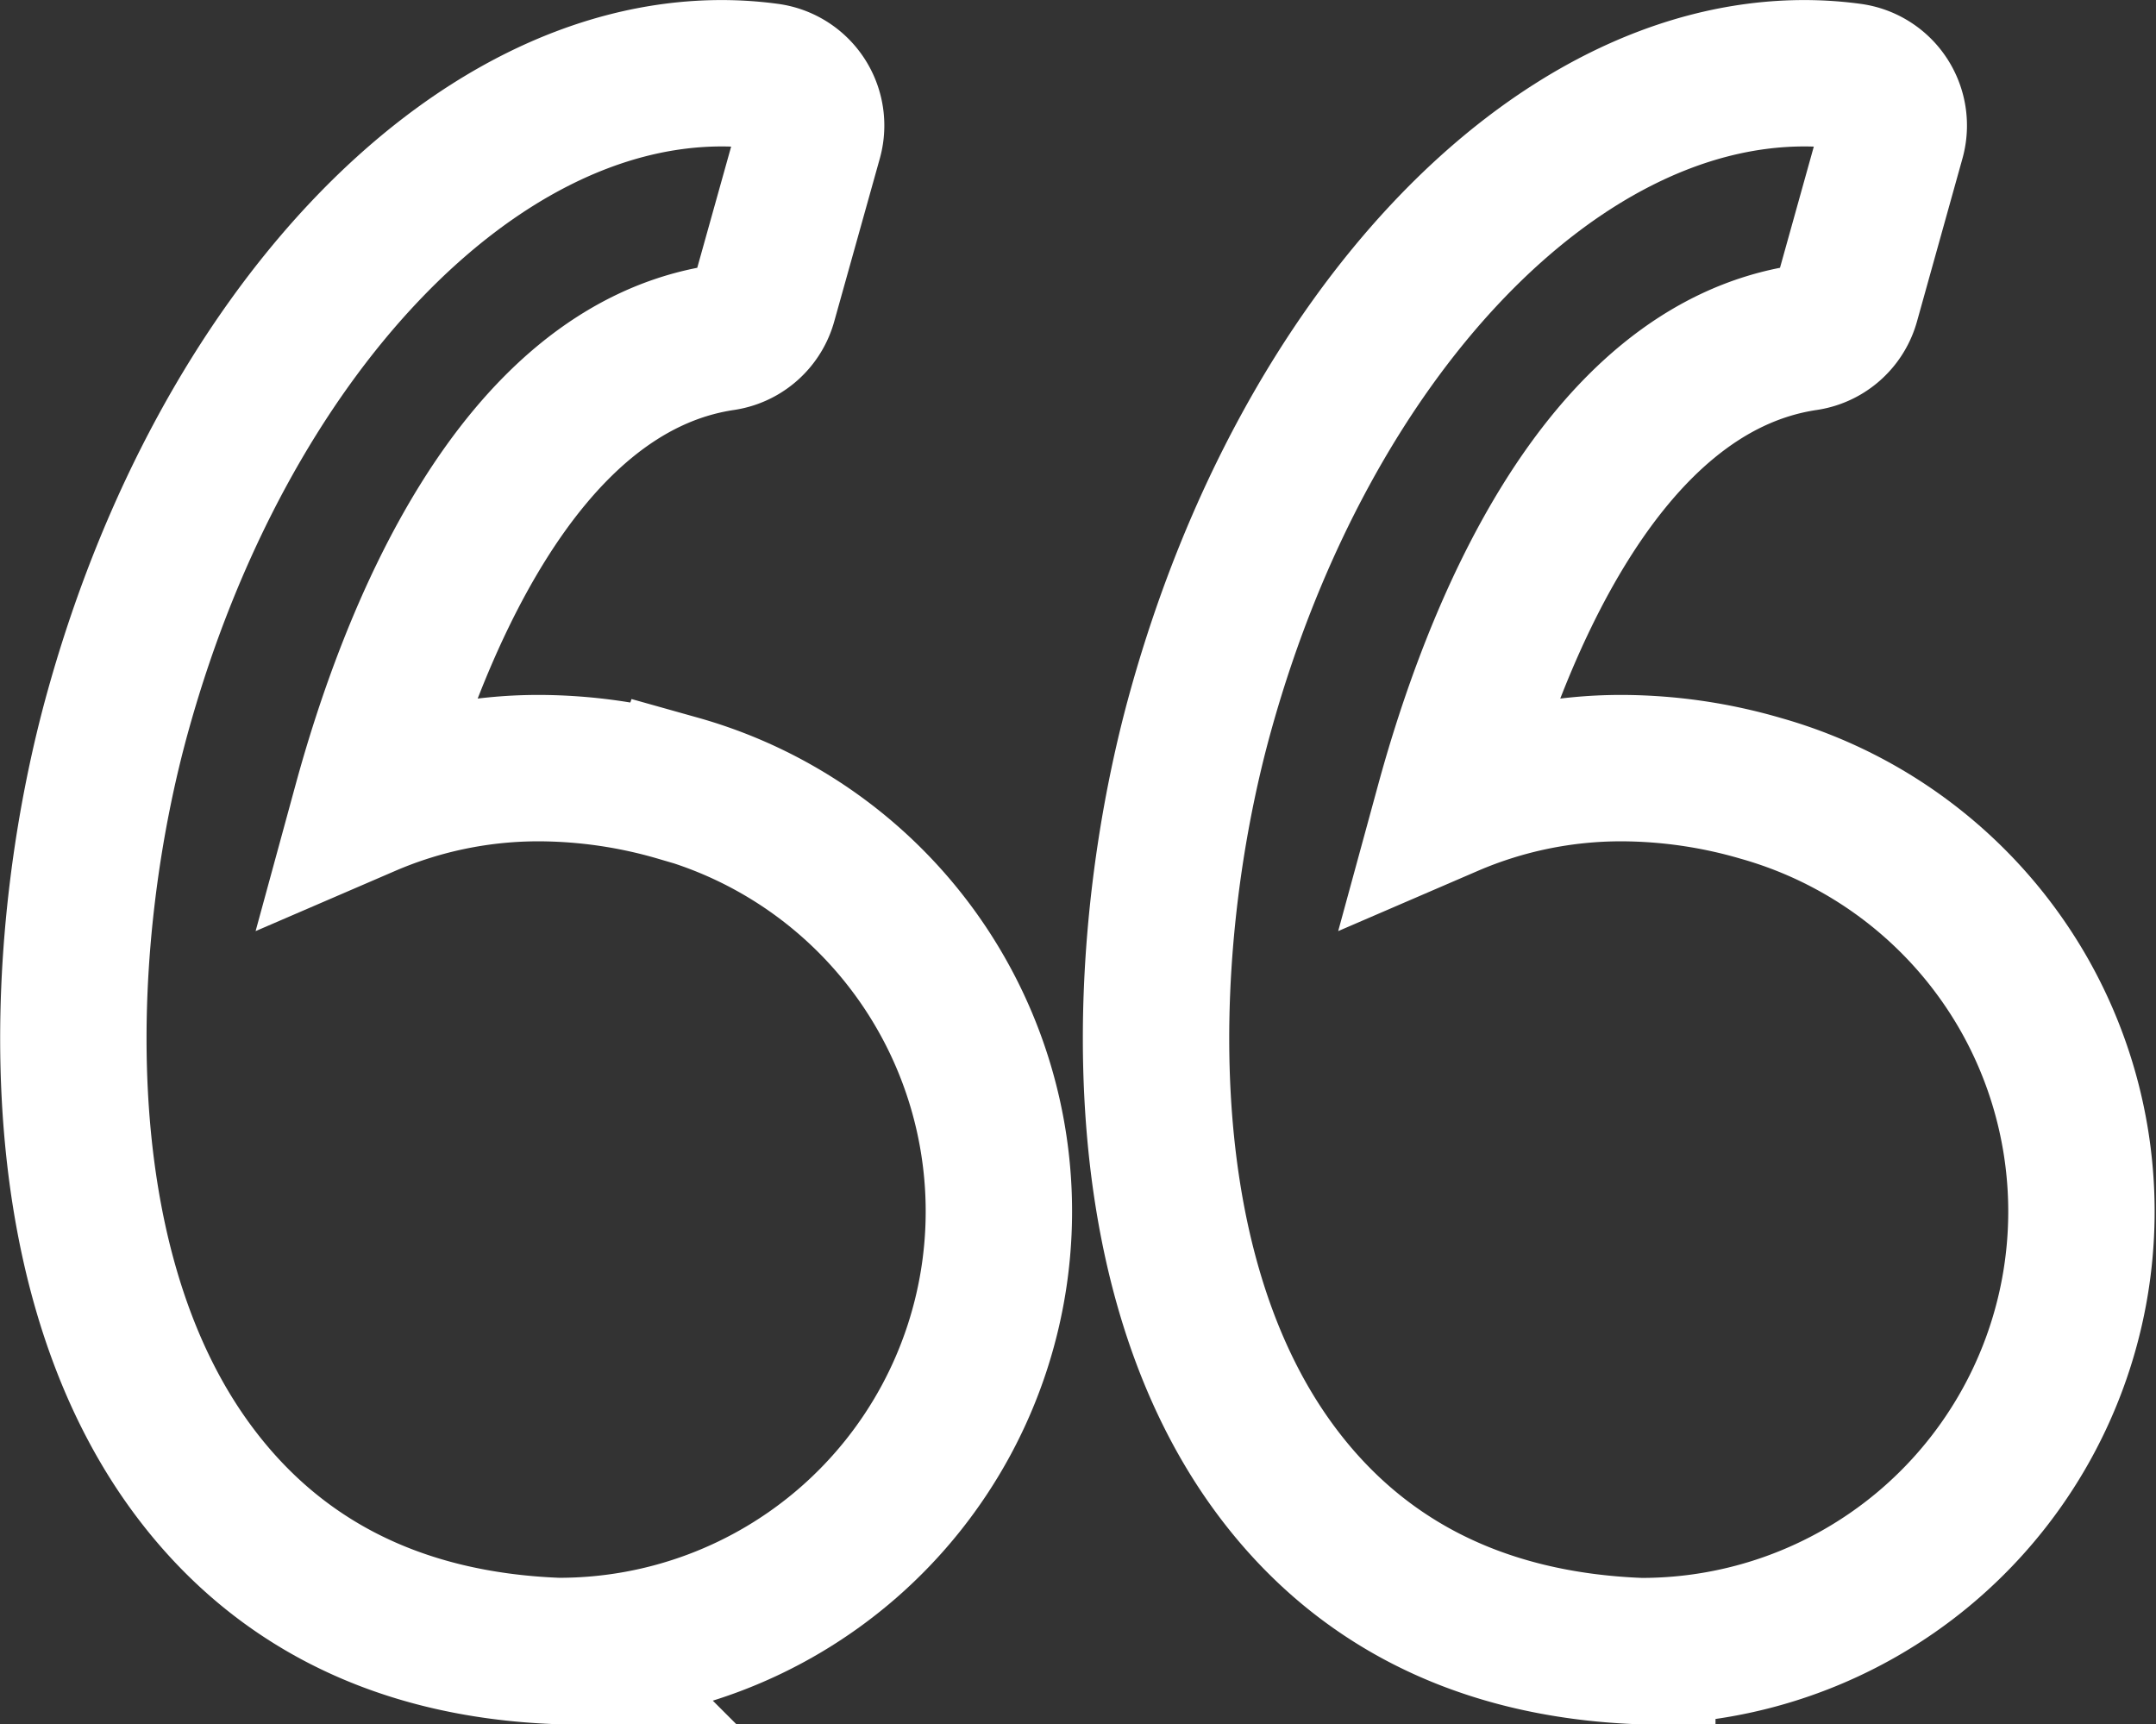<svg xmlns="http://www.w3.org/2000/svg" viewBox="0 0 73.643 58.898">
  <rect x="0" y="0" width="73.643" height="58.898" fill="#333333" stroke="none"/>
  <defs>
    <style>
      .cls-1 {
        fill: none;
        stroke: #fff;
        stroke-width: 5px;
      }
    </style>
  </defs>
  <g id="Group_20" data-name="Group 20" transform="translate(2.505 2.5)">
    <path id="Path_7" data-name="Path 7" class="cls-1" d="M20.656,32.284a17.1,17.1,0,0,0-4.725-.69,14.85,14.85,0,0,0-5.925,1.214c1.489-5.452,5.067-14.86,12.194-15.92a1.693,1.693,0,0,0,1.381-1.218L25.139,10.1a1.693,1.693,0,0,0-1.4-2.132,11.832,11.832,0,0,0-1.594-.108c-8.555,0-17.027,8.929-20.6,21.715C-.556,37.074-1.171,48.351,4,55.449c2.893,3.972,7.113,6.093,12.544,6.3h.066a15.015,15.015,0,0,0,4.048-29.471Z" transform="translate(0 -7.858)"/>
    <path id="Path_8" data-name="Path 8" class="cls-1" d="M78.308,39.375a15.05,15.05,0,0,0-9.027-7.091,17.1,17.1,0,0,0-4.725-.69,14.853,14.853,0,0,0-5.926,1.214c1.489-5.452,5.067-14.86,12.2-15.92a1.694,1.694,0,0,0,1.381-1.218L73.765,10.1a1.693,1.693,0,0,0-1.4-2.132,11.817,11.817,0,0,0-1.594-.108c-8.555,0-17.027,8.929-20.6,21.715-2.1,7.5-2.713,18.778,2.457,25.878,2.892,3.971,7.113,6.093,12.543,6.3h.067A15.015,15.015,0,0,0,78.308,39.375Z" transform="translate(-11.646 -7.858)"/>
  </g>
</svg>
